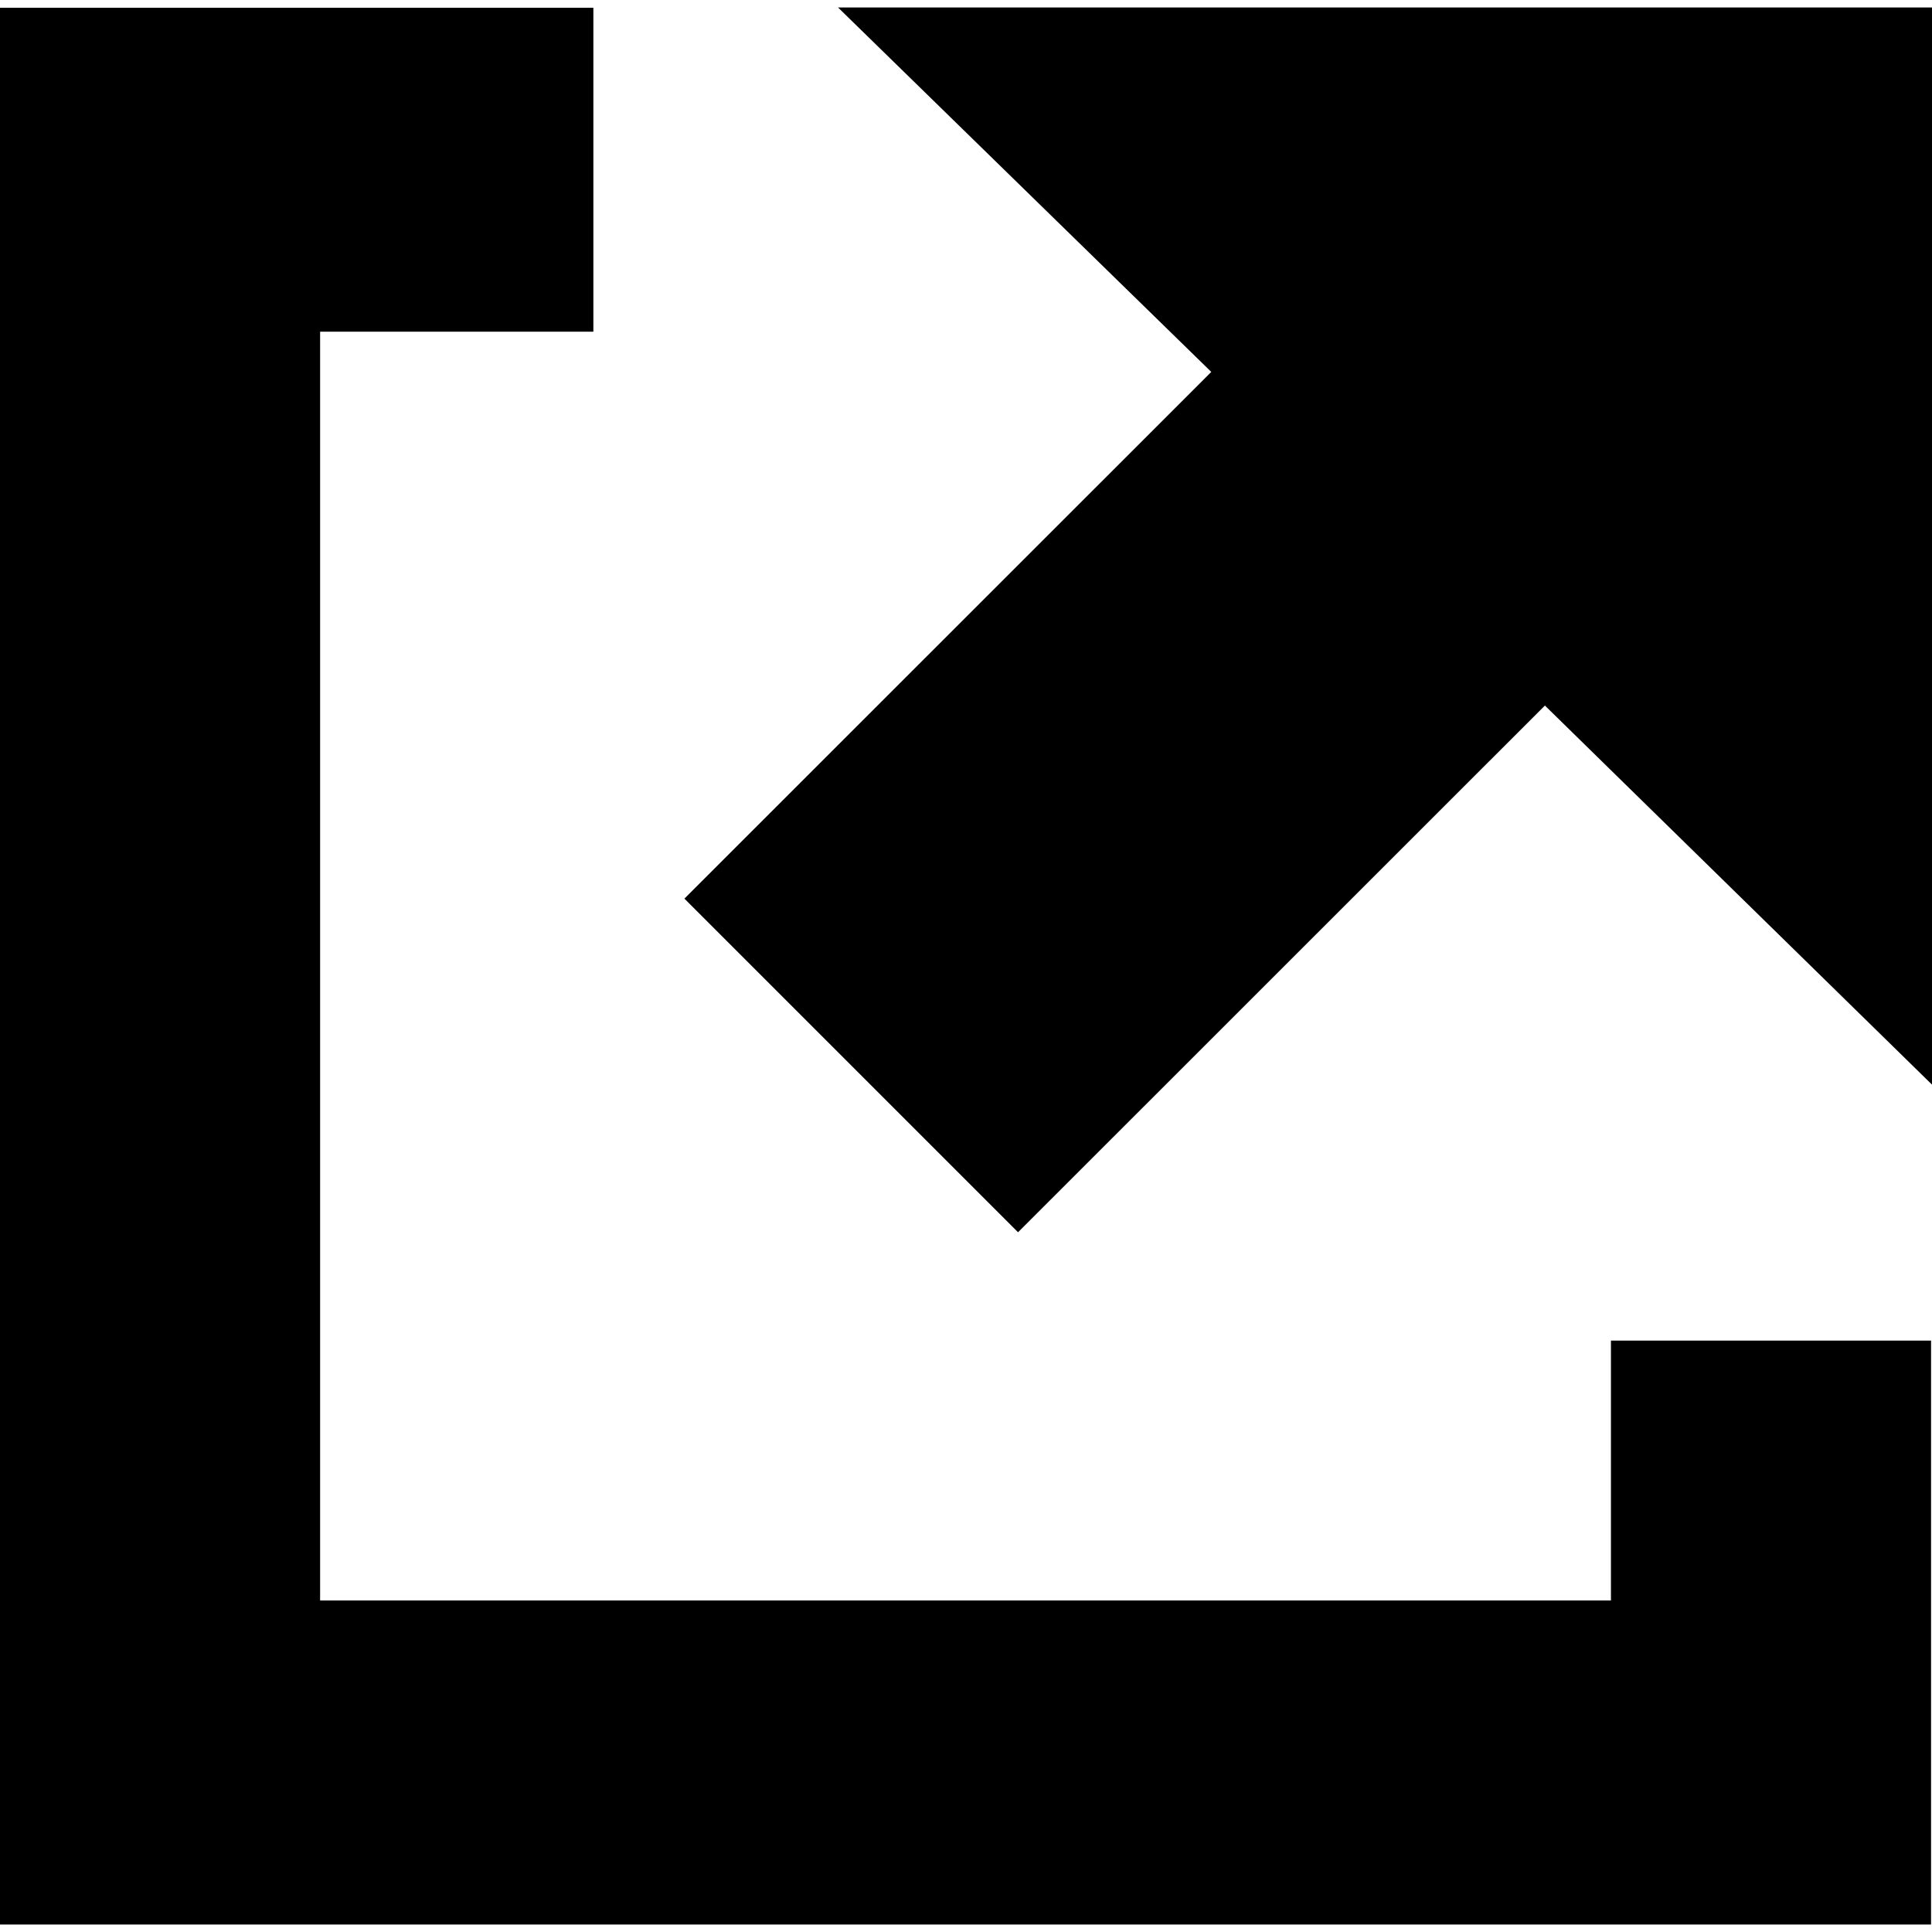 <svg width="10" height="10" version="1.1" xmlns="http://www.w3.org/2000/svg" xmlns:xlink="http://www.w3.org/1999/xlink" x="0px" y="0px" viewBox="0 0 122.88 121.93" xml:space="preserve"><g><path d="M8.33,0.02h29.41v20.6H20.36v80.7h82.1V84.79h20.36v37.14H0V0.02H8.33L8.33,0.02z M122.88,0H53.3l23.74,23.18l-33.51,33.5 l21.22,21.22L98.26,44.4l24.62,24.11V0L122.88,0z"/></g><title>External Link Icon</title></svg>
